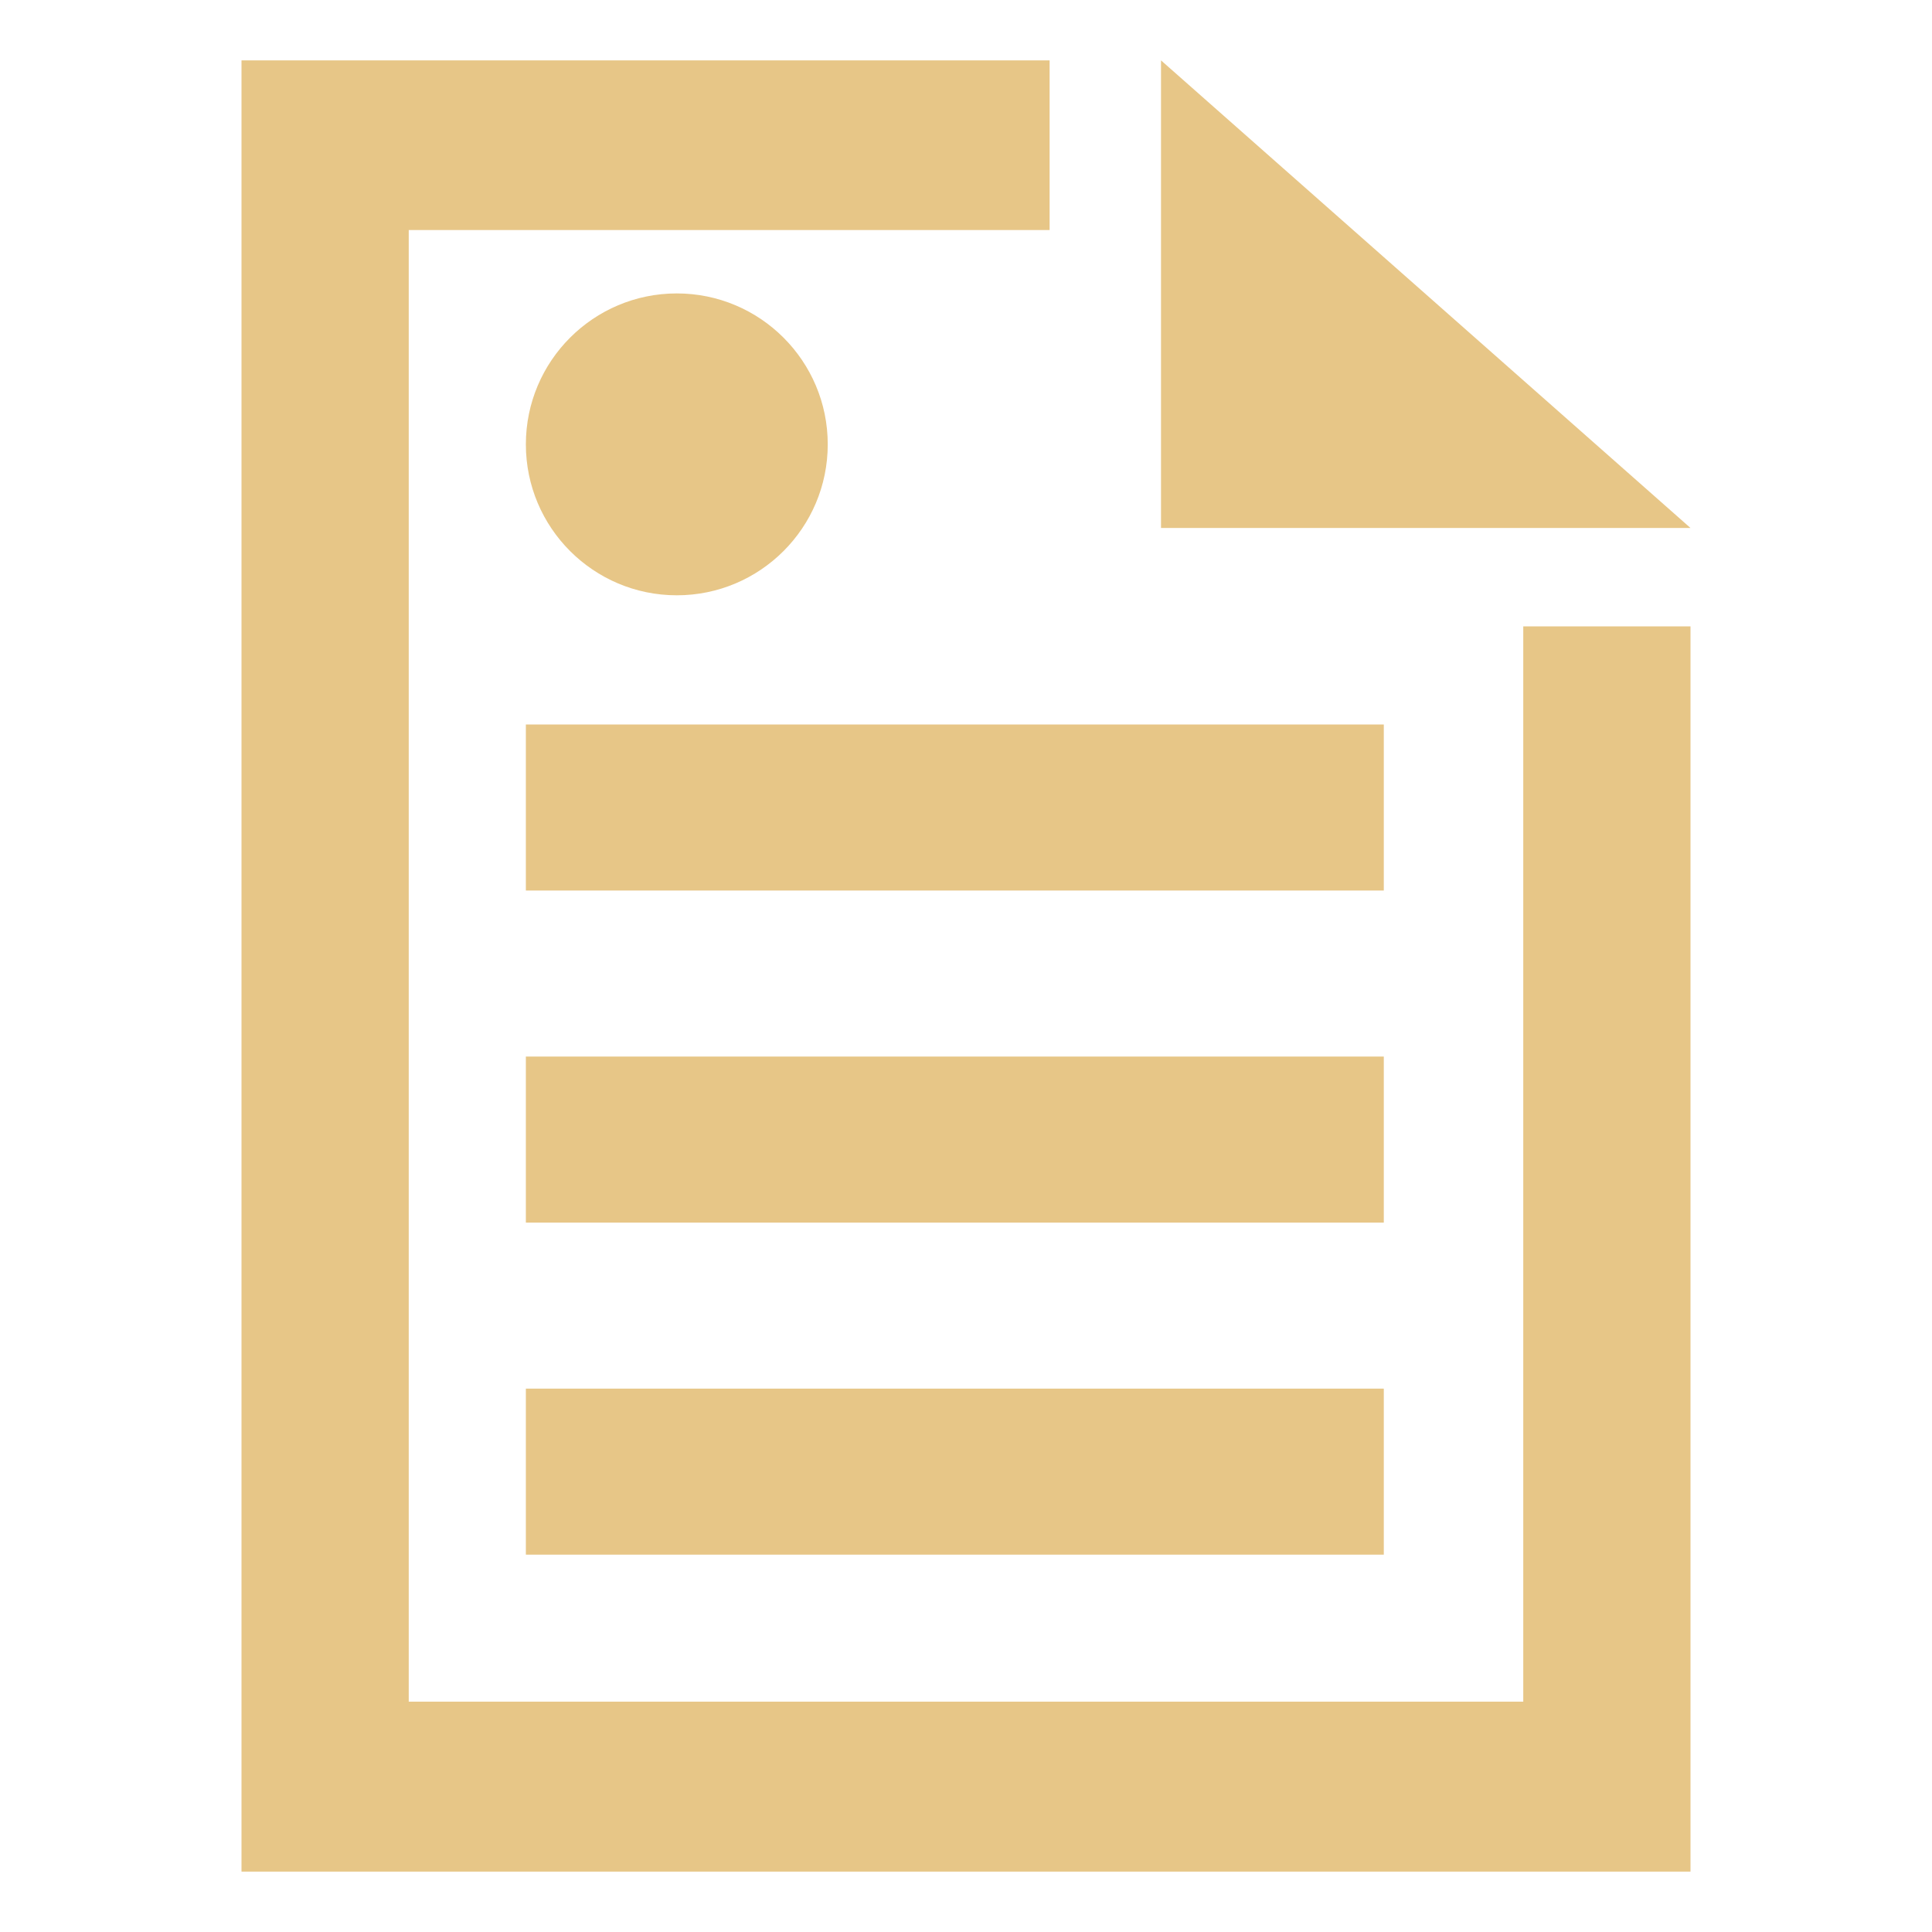 <?xml version="1.0" encoding="UTF-8" standalone="no"?>
<!DOCTYPE svg PUBLIC "-//W3C//DTD SVG 1.1//EN" "http://www.w3.org/Graphics/SVG/1.1/DTD/svg11.dtd">
<svg version="1.1" xmlns="http://www.w3.org/2000/svg" xmlns:xlink="http://www.w3.org/1999/xlink" preserveAspectRatio="xMidYMid meet" viewBox="0 0 64 64" width="64" height="64"><defs><path d="M34.77 7.62L13.54 7.62L13.54 56.37L50.46 56.37L50.46 20.75L56 20.75L56 62L8 62L8 2L34.77 2L34.77 7.62ZM38.46 17.49L38.46 2L56 17.49L38.46 17.49Z" id="aBoUZcJ2u"></path><path d="M27.42 14.72C27.42 17.48 25.18 19.72 22.42 19.72C19.66 19.72 17.42 17.48 17.42 14.72C17.42 11.96 19.66 9.72 22.42 9.72C25.18 9.72 27.42 11.96 27.42 14.72Z" id="amReN7UL5"></path><path d="M17.42 24L45.84 24L45.84 29.5L17.42 29.5L17.42 24Z" id="bY7PfF9vn"></path><path d="M17.42 35L45.84 35L45.84 40.5L17.42 40.5L17.42 35Z" id="c1Ct5grkH0"></path><path d="M17.42 46L45.84 46L45.84 51.5L17.42 51.5L17.42 46Z" id="bdd0g01jj"></path></defs><g><g><g><use xlink:href="#aBoUZcJ2u" opacity="1" fill="#e7c687" fill-opacity="1"></use></g><g><use xlink:href="#amReN7UL5" opacity="1" fill="#e7c687" fill-opacity="1"></use></g><g><use xlink:href="#bY7PfF9vn" opacity="1" fill="#e7c687" fill-opacity="1"></use></g><g><use xlink:href="#c1Ct5grkH0" opacity="1" fill="#e7c687" fill-opacity="1"></use></g><g><use xlink:href="#bdd0g01jj" opacity="1" fill="#e7c687" fill-opacity="1"></use></g></g></g></svg>